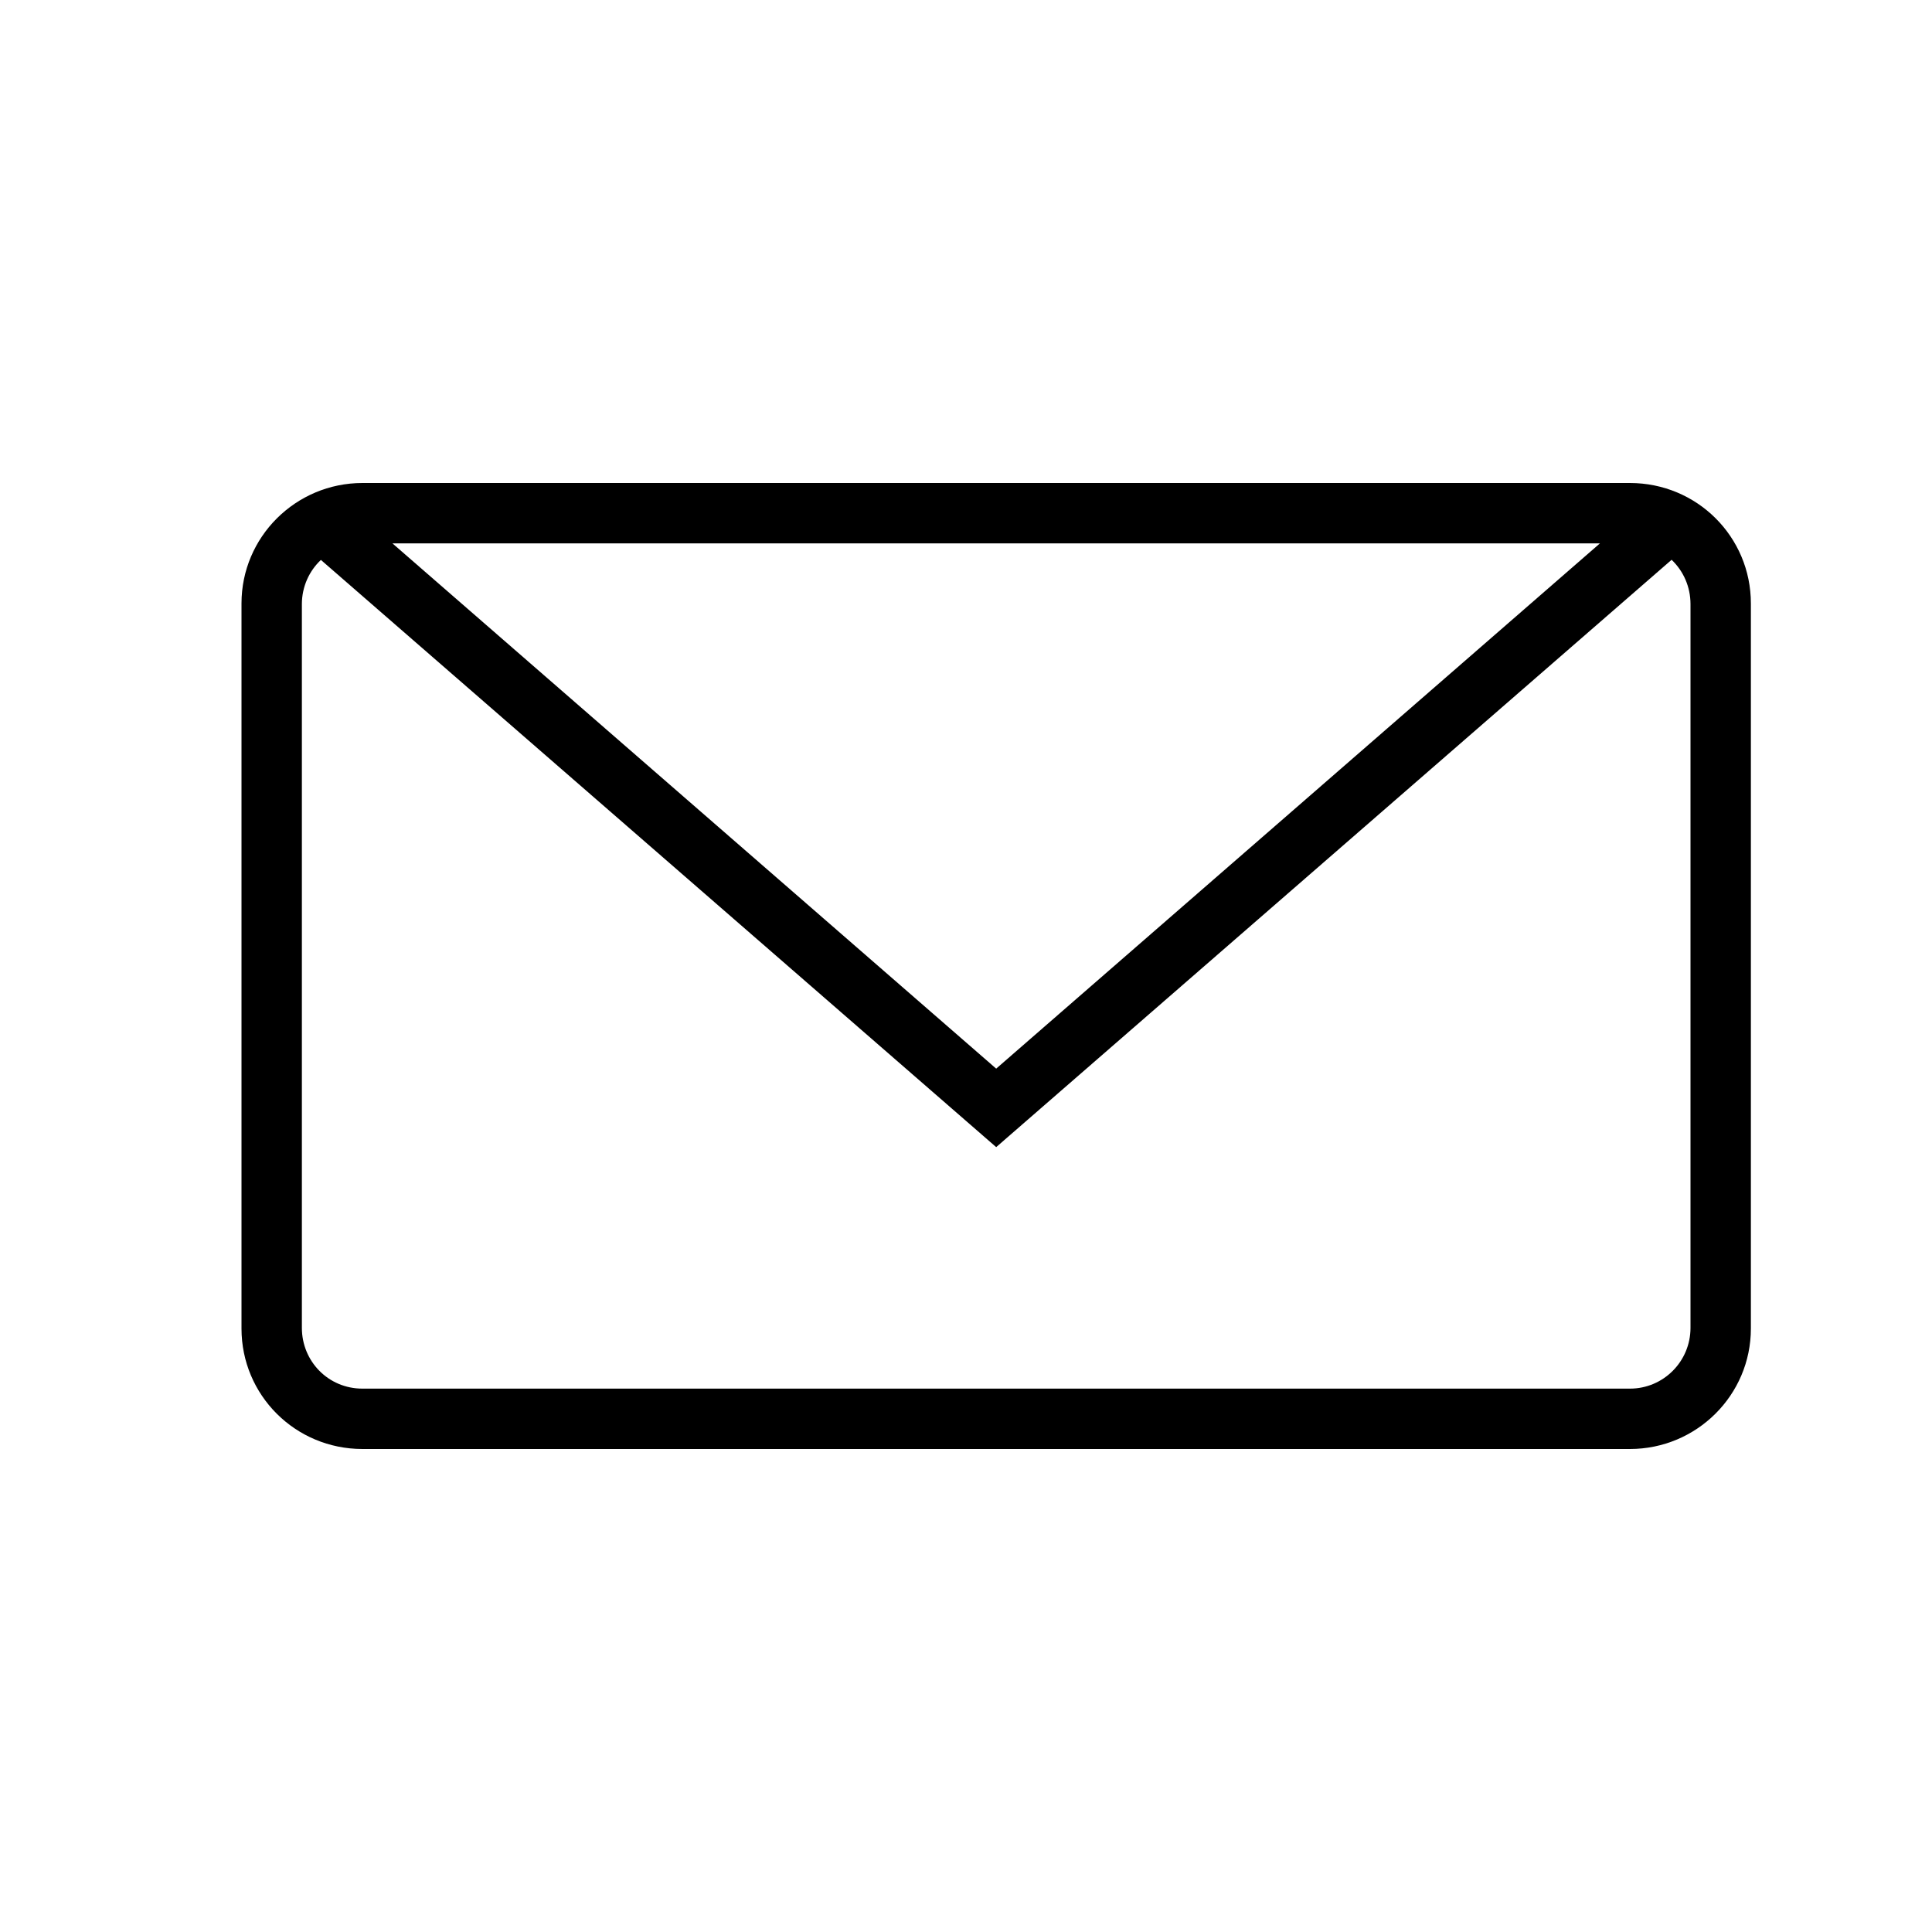 <?xml version="1.0" ?><svg fill="#000000"  height="32px" version="1.1" viewBox="0 0 32 32" width="32px" xmlns="http://www.w3.org/2000/svg" xmlns:sketch="http://www.bohemiancoding.com/sketch/ns" xmlns:xlink="http://www.w3.org/1999/xlink"><title/><desc/><defs/><g fill="none" fill-rule="evenodd" id="Page-1" stroke="none" stroke-width="1"><g fill="#000000" id="icon-3-mail-envelope-closed"><path d="M5.315,9.274 C5.121,9.457 5,9.718 5,10.007 L5,21.993 C5,22.549 5.439,23 6.003,23 L26.997,23 C27.551,23 28,22.55 28,21.993 L28,10.007 C28,9.717 27.881,9.456 27.687,9.272 L16.5,19 L5.315,9.274 L5.315,9.274 L5.315,9.274 Z M6.004,8 C4.897,8 4,8.895 4,9.994 L4,22.006 C4,23.107 4.89,24 6.004,24 L26.996,24 C28.103,24 29,23.105 29,22.006 L29,9.994 C29,8.893 28.11,8 26.996,8 L6.004,8 L6.004,8 Z M16.5,17.7 L26.5,9 L6.5,9 L16.5,17.7 L16.5,17.7 Z" id="mail-envelope-closed"/></g></g></svg>